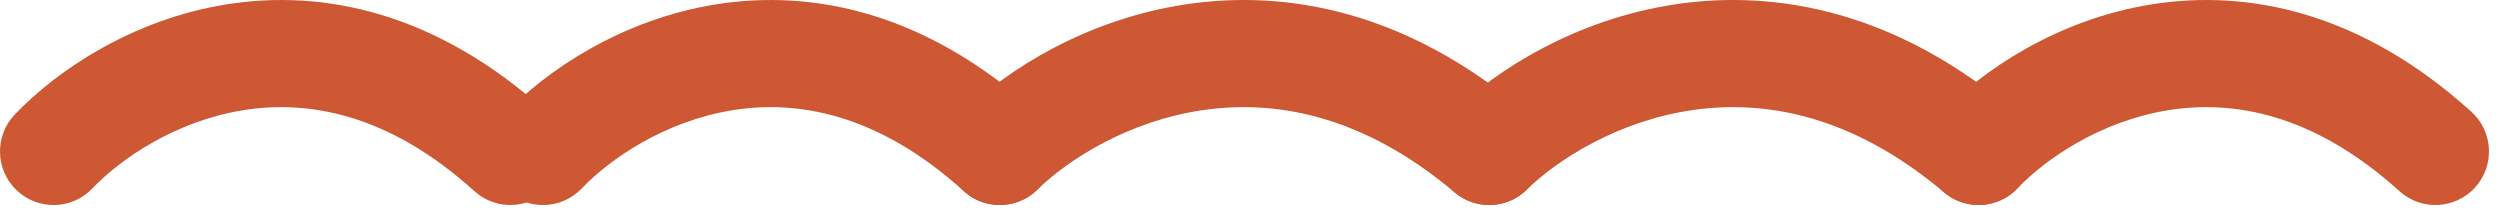 <svg width="70" height="6" viewBox="0 0 70 6" fill="none" xmlns="http://www.w3.org/2000/svg">
<path fill-rule="evenodd" clip-rule="evenodd" d="M6.814 3.085C4.93 3.386 3.389 4.434 2.585 5.277C2.012 5.876 1.063 5.898 0.464 5.325C-0.135 4.753 -0.157 3.804 0.415 3.205C1.586 1.979 3.695 0.545 6.34 0.123C9.066 -0.313 12.223 0.35 15.296 3.128C15.911 3.684 15.958 4.632 15.403 5.247C14.847 5.861 13.899 5.909 13.284 5.353C10.867 3.168 8.617 2.797 6.814 3.085Z" fill="#CD5833"/>
<path fill-rule="evenodd" clip-rule="evenodd" d="M33.655 3.087C31.585 3.396 29.909 4.466 29.042 5.314C28.45 5.893 27.5 5.882 26.921 5.289C26.342 4.696 26.353 3.747 26.946 3.168C28.195 1.947 30.43 0.535 33.212 0.12C36.062 -0.305 39.393 0.333 42.665 3.094C43.298 3.629 43.378 4.575 42.844 5.208C42.31 5.841 41.363 5.921 40.73 5.387C38.12 3.185 35.657 2.789 33.655 3.087Z" fill="#CD5833"/>
<path fill-rule="evenodd" clip-rule="evenodd" d="M60.715 3.085C58.831 3.386 57.291 4.434 56.486 5.277C55.914 5.876 54.964 5.898 54.365 5.325C53.766 4.753 53.744 3.804 54.317 3.205C55.488 1.979 57.597 0.545 60.242 0.123C62.967 -0.313 66.125 0.35 69.197 3.128C69.812 3.684 69.86 4.632 69.304 5.247C68.749 5.861 67.8 5.909 67.185 5.353C64.768 3.168 62.518 2.797 60.715 3.085Z" fill="#CD5833"/>
<path fill-rule="evenodd" clip-rule="evenodd" d="M20.518 3.085C18.634 3.386 17.093 4.434 16.288 5.277C15.716 5.876 14.767 5.898 14.168 5.325C13.569 4.753 13.547 3.804 14.119 3.205C15.29 1.979 17.399 0.545 20.044 0.123C22.77 -0.313 25.927 0.35 29 3.128C29.614 3.684 29.662 4.632 29.107 5.247C28.551 5.861 27.602 5.909 26.988 5.353C24.57 3.168 22.321 2.797 20.518 3.085Z" fill="#CD5833"/>
<path fill-rule="evenodd" clip-rule="evenodd" d="M47.359 3.087C45.289 3.396 43.613 4.466 42.746 5.314C42.153 5.893 41.203 5.882 40.625 5.289C40.046 4.696 40.057 3.747 40.649 3.168C41.899 1.947 44.134 0.535 46.916 0.12C49.766 -0.305 53.096 0.333 56.369 3.094C57.002 3.629 57.082 4.575 56.548 5.208C56.013 5.841 55.067 5.921 54.434 5.387C51.824 3.185 49.36 2.789 47.359 3.087Z" fill="#CD5833"/>
</svg>
